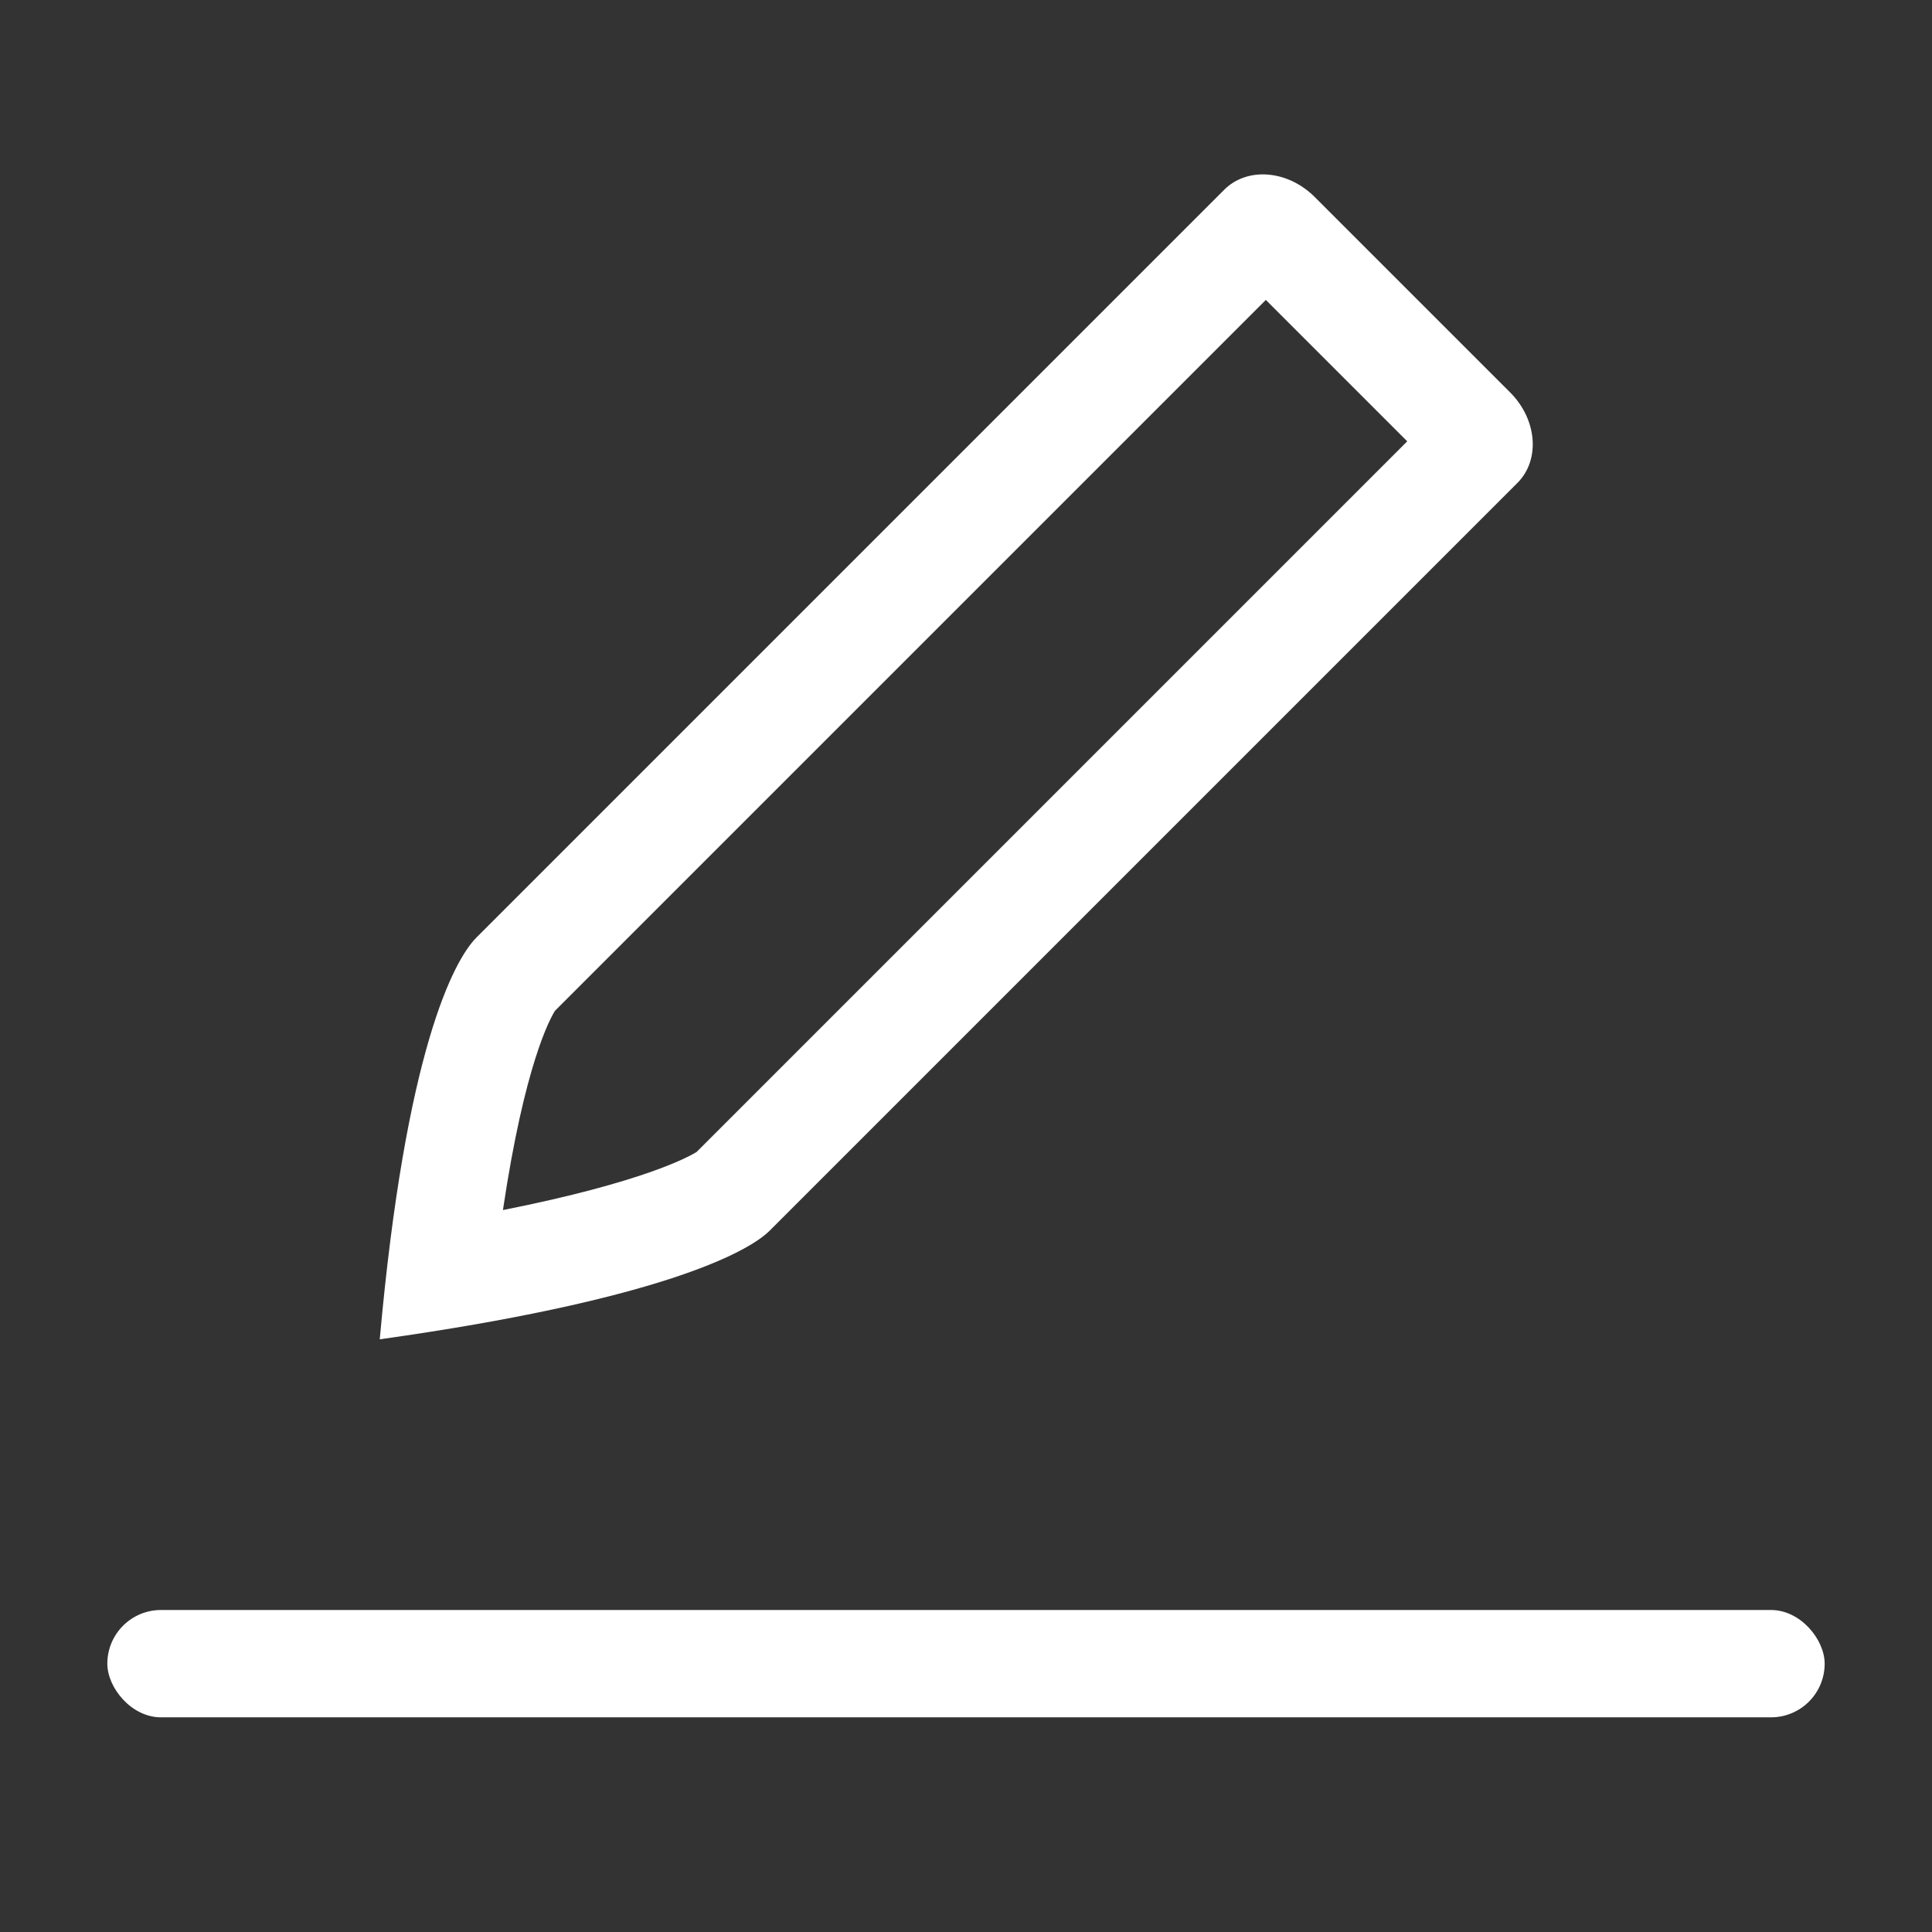 <svg xmlns="http://www.w3.org/2000/svg" xmlns:xlink="http://www.w3.org/1999/xlink" width="18" height="18" viewBox="0 0 18 18">
  <rect x="0" y="0" width="18" height="18" fill="#333333" stroke="none"/>
  <defs>
    <style>
      .cls-1 {
        fill: #ff5252;
        opacity: 0.5;
      }

      .cls-2 {
        clip-path: url(#clip-path);
      }

      .cls-3 {
        fill: none;
      }

      .cls-4, .cls-6 {
        fill: #fff;
      }

      .cls-5, .cls-6 {
        stroke: none;
      }
    </style>
    <clipPath id="clip-path">
      <rect id="矩形_27852" data-name="矩形 27852" class="cls-1" width="18" height="18" transform="translate(164 233)"/>
    </clipPath>
  </defs>
  <g id="蒙版组_2521" data-name="蒙版组 2521" class="cls-2" transform="translate(-164 -233)">
    <g id="组_27774" data-name="组 27774">
      <g id="路径_97139" data-name="路径 97139" class="cls-3" transform="translate(166.925 244.305) rotate(-45)">
        <path class="cls-5" d="M2.889-.747h9.852a.6.6,0,0,1,.547.644V2.472a.6.6,0,0,1-.547.644H2.89c-.3,0-1.218-.294-3.285-1.852C1.671-.465,2.587-.747,2.889-.747Z"/>
        <path class="cls-6" d="M 2.923 0.253 C 2.839 0.272 2.37 0.406 1.267 1.223 C 2.375 1.964 2.844 2.097 2.925 2.116 L 12.289 2.116 L 12.289 0.253 L 2.923 0.253 M 2.889 -0.747 L 12.741 -0.747 C 13.044 -0.747 13.289 -0.459 13.289 -0.103 L 13.289 2.472 C 13.289 2.828 13.044 3.116 12.741 3.116 L 2.89 3.116 C 2.587 3.116 1.671 2.821 -0.396 1.263 C 1.671 -0.465 2.587 -0.747 2.889 -0.747 Z"/>
      </g>
      <rect id="矩形_27814" data-name="矩形 27814" class="cls-4" width="16" height="1" rx="0.5" transform="translate(165 248)"/>
    </g>
  </g>
</svg>
